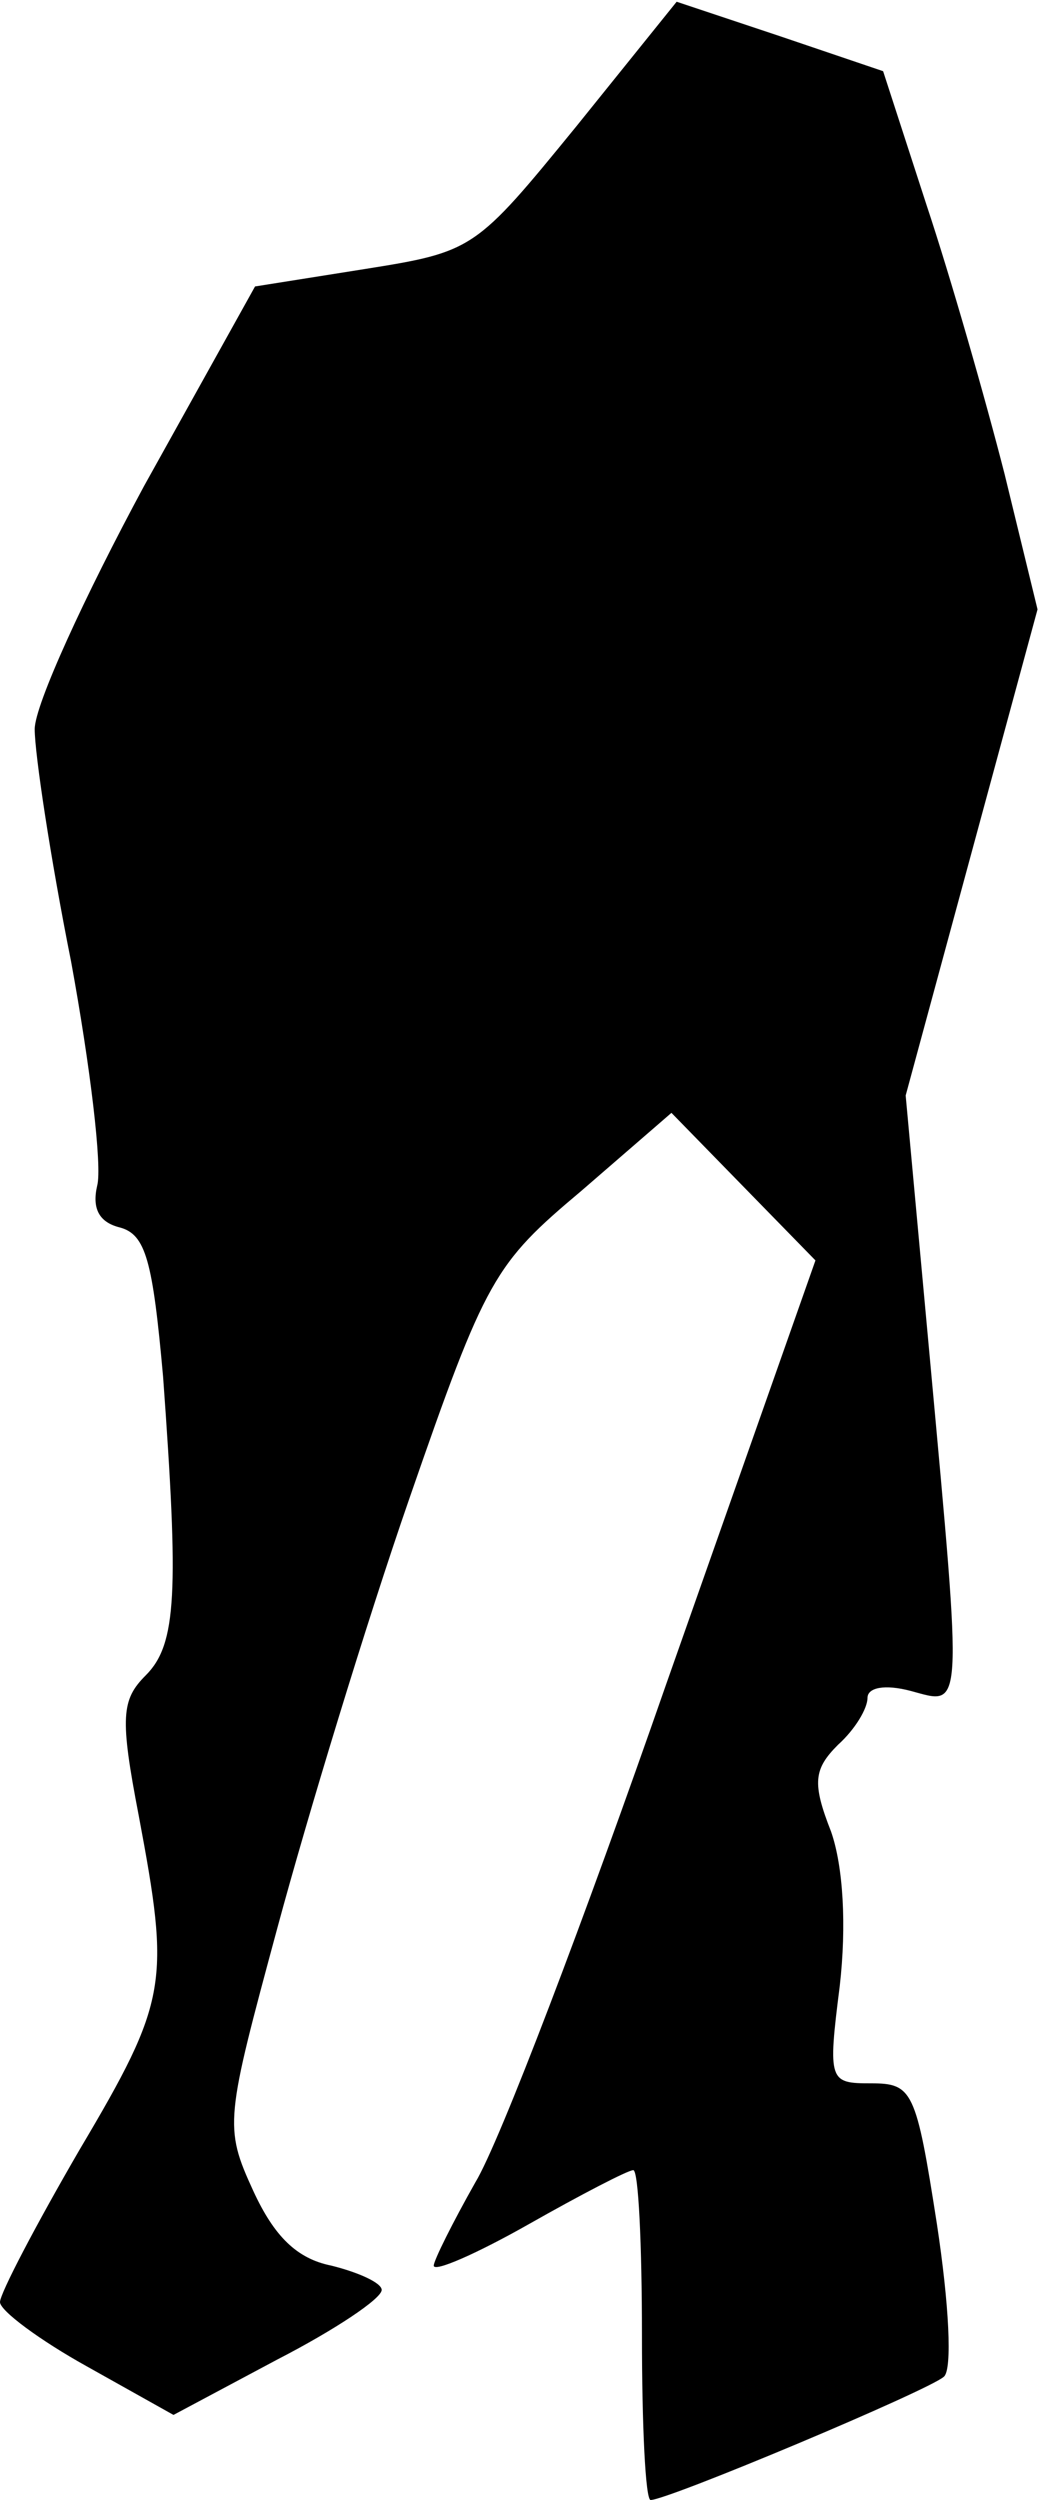 <?xml version="1.0" standalone="no"?>
<!DOCTYPE svg PUBLIC "-//W3C//DTD SVG 20010904//EN"
 "http://www.w3.org/TR/2001/REC-SVG-20010904/DTD/svg10.dtd">
<svg version="1.0" xmlns="http://www.w3.org/2000/svg"
 width="60pt" height="144pt" viewBox="0 0 60 144"
 preserveAspectRatio="xMidYMid meet">
<g transform="translate(0,144) scale(0.1,-0.1)"
fill="#000000" stroke="none">
<path fill="#000000" stroke="none" d="M332 1367 c-58 -71 -59 -72 -122 -82
l-63 -10 -64 -115 c-34 -63 -63 -126 -63 -140 0 -14 9 -74 21 -134 11 -60 18
-118 15 -129 -3 -13 1 -21 13 -24 15 -4 19 -19 25 -86 9 -124 8 -154 -10 -172
-14 -14 -15 -24 -4 -81 18 -96 17 -106 -34 -192 -25 -43 -46 -83 -46 -88 0 -5
23 -22 50 -37 l50 -28 60 32 c33 17 60 35 60 40 0 4 -13 10 -29 14 -20 4 -33
17 -45 43 -17 37 -16 41 14 152 17 63 51 175 76 247 44 127 49 135 99 177 l52
45 41 -42 42 -43 -86 -244 c-47 -135 -96 -264 -110 -287 -13 -23 -24 -45 -24
-48 0 -4 25 7 55 24 30 17 57 31 60 31 3 0 5 -43 5 -95 0 -52 2 -95 5 -95 10
0 160 63 169 71 5 4 3 42 -4 88 -12 77 -14 81 -38 81 -24 0 -25 1 -18 56 4 35
2 69 -5 89 -11 28 -10 36 4 50 10 9 17 21 17 27 0 6 10 8 25 4 30 -8 30 -16
11 191 l-14 152 38 140 38 140 -19 78 c-11 43 -31 113 -45 155 l-25 77 -59 20
-60 20 -58 -72z"/>
</g>
</svg>
